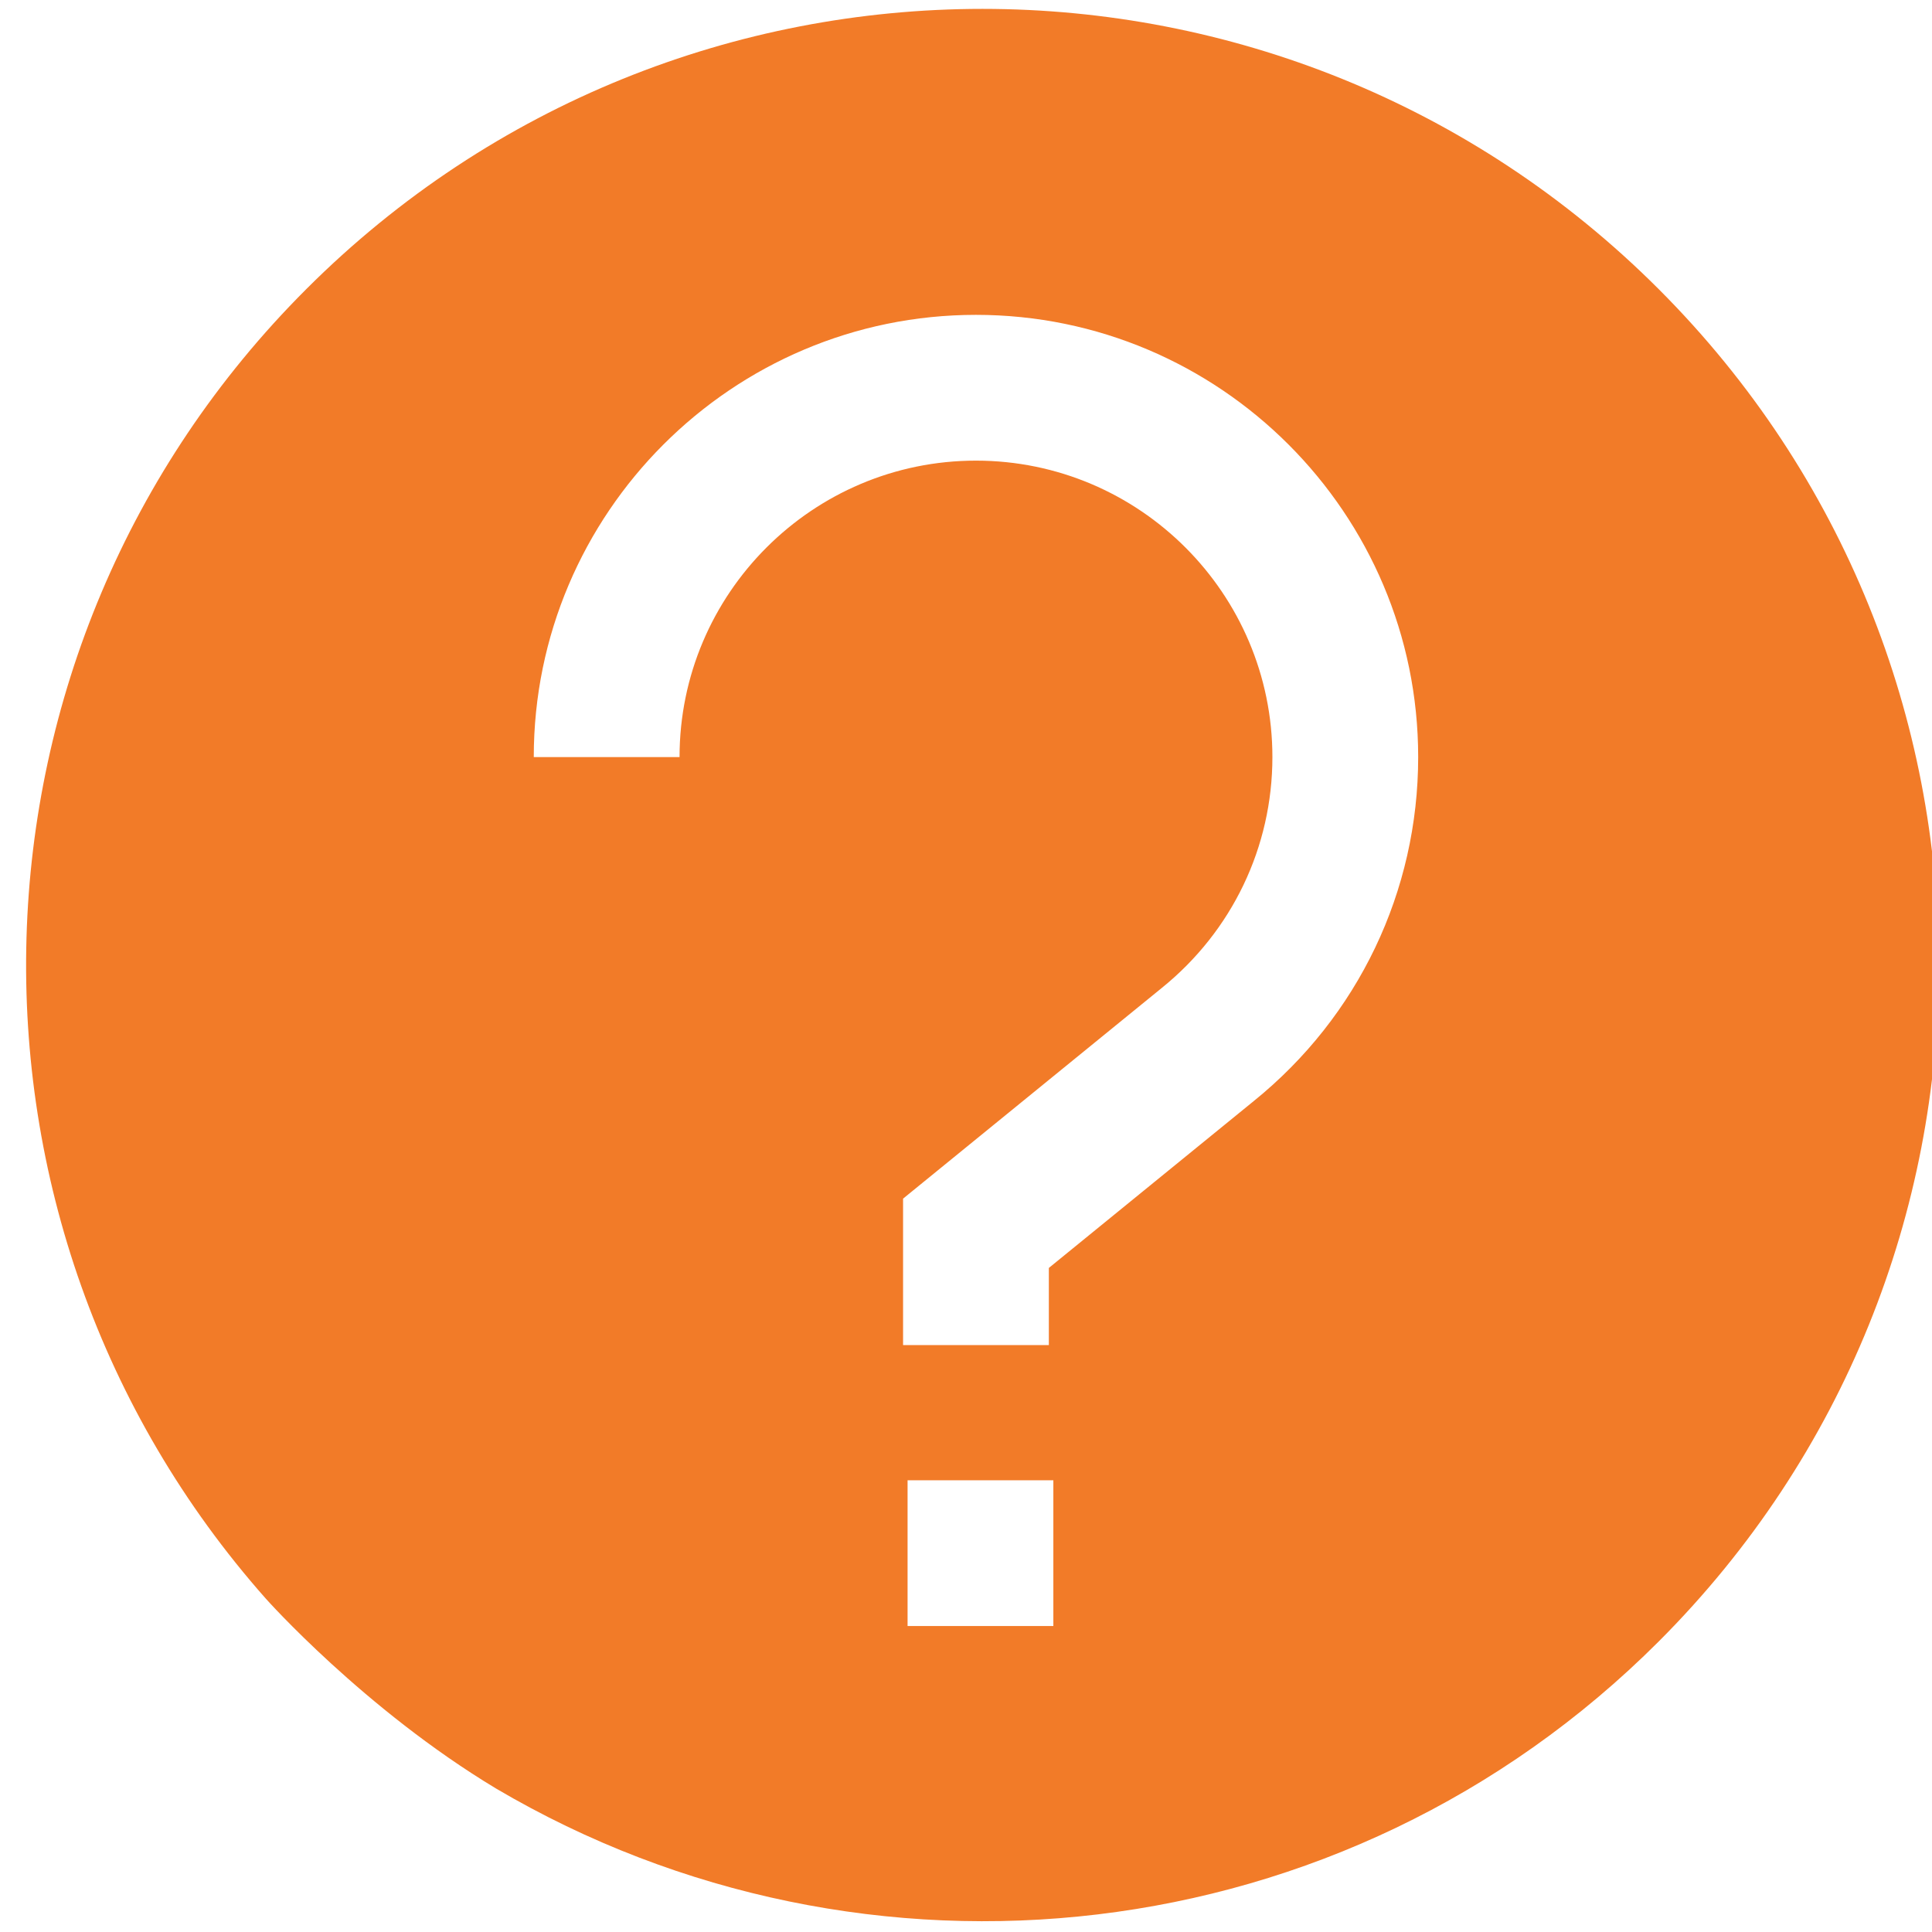 <?xml version="1.0" encoding="utf-8" ?>
<svg xmlns="http://www.w3.org/2000/svg" xmlns:xlink="http://www.w3.org/1999/xlink" width="74" height="74">
	<defs>
		<clipPath id="clip_0">
			<rect x="-225.709" y="-5167.46" width="1665.18" height="11719.62" clip-rule="evenodd"/>
		</clipPath>
	</defs>
	<g clip-path="url(#clip_0)">
		<path fill="#f27b28" stroke="none" transform="matrix(0.99 0 0 0.99 1 0.34)" d="M63.161 10.84C48.71 -3.613 25.294 -3.613 10.842 10.84C-3.073 24.742 -3.594 46.982 9.279 61.512C9.279 61.512 13.077 65.781 18.183 68.854C32.435 77.253 50.993 75.337 63.161 63.167C77.613 48.714 77.613 25.294 63.161 10.84ZM39.569 48.712L47.495 42.257C51.539 38.989 53.858 34.138 53.858 28.947C53.858 19.513 46.183 11.838 36.749 11.838C27.316 11.838 19.641 19.513 19.641 28.947L25.281 28.947C25.281 22.623 30.426 17.478 36.749 17.478C43.073 17.478 48.218 22.623 48.218 28.947C48.218 32.426 46.662 35.678 43.941 37.877L33.929 46.031L33.929 51.696L39.569 51.696L39.569 48.712ZM39.743 62.567L34.103 62.567L34.103 56.927L39.743 56.927L39.743 62.567Z" fill-rule="evenodd"/>
	</g>
</svg>
